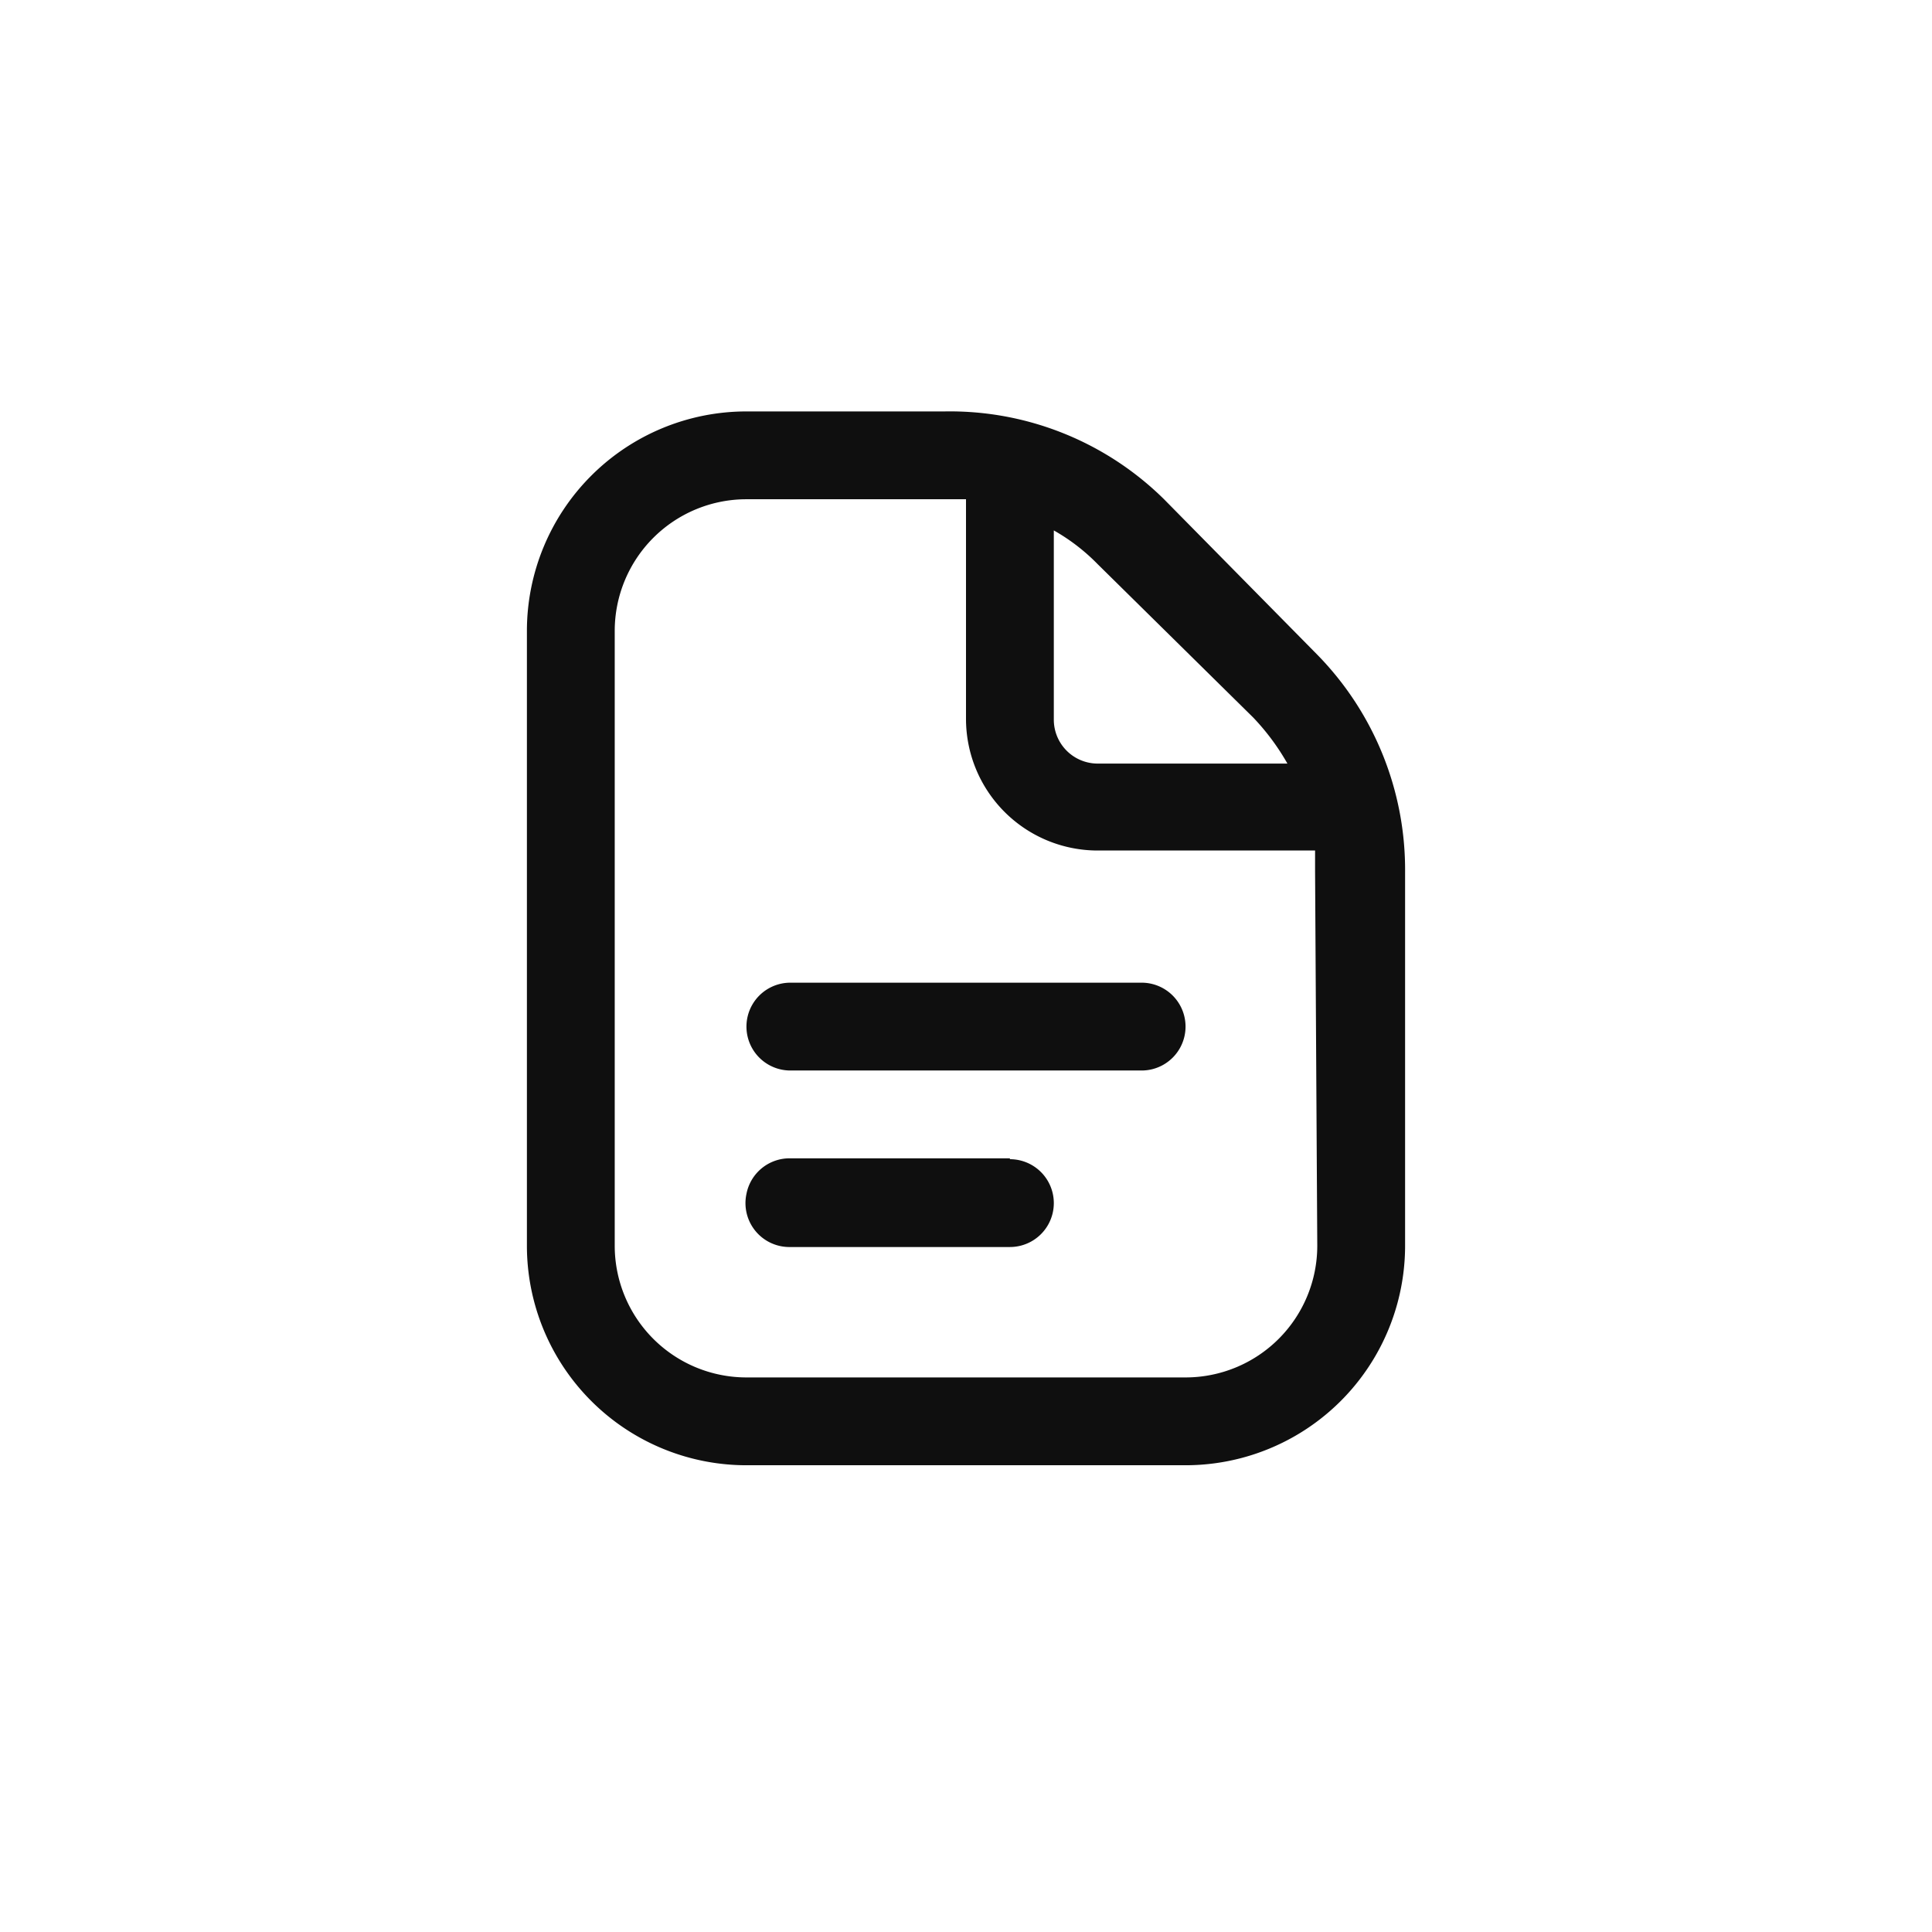 <svg xmlns="http://www.w3.org/2000/svg" viewBox="0 0 44 44"><defs><style>.cls-1{fill:#0f0f0f;}.cls-2{fill:none;}</style></defs><title>document-text</title><g id="Слой_2" data-name="Слой 2"><g id="Слой_4" data-name="Слой 4"><g id="document-text"><path class="cls-1" d="M26,24.38H18a1,1,0,1,1,0-2H26a1,1,0,1,1,0,2Zm-3,2H18a1,1,0,0,0-1,.81,1,1,0,0,0,1,1.21h5a1,1,0,1,0,0-2Zm9-6.53v8.52a5,5,0,0,1-5,5H17a5,5,0,0,1-5-5v-14a5,5,0,0,1,5-5h4.51a6.94,6.94,0,0,1,5,2L30,14.91A7,7,0,0,1,32,19.86Zm-7-7A4.48,4.48,0,0,0,24,12.08v4.31a1,1,0,0,0,1,1h4.32a5.3,5.3,0,0,0-.78-1.05Zm4.95,7c0-.16,0-.32,0-.48H25a3,3,0,0,1-3-3v-5c-.17,0-.33,0-.49,0H17a3,3,0,0,0-3,3v14a3,3,0,0,0,3,3H27a3,3,0,0,0,3-3Z"/><circle class="cls-2" cx="22" cy="22" r="22"/><rect class="cls-2" x="10" y="10" width="24" height="24"/></g></g></g></svg>
